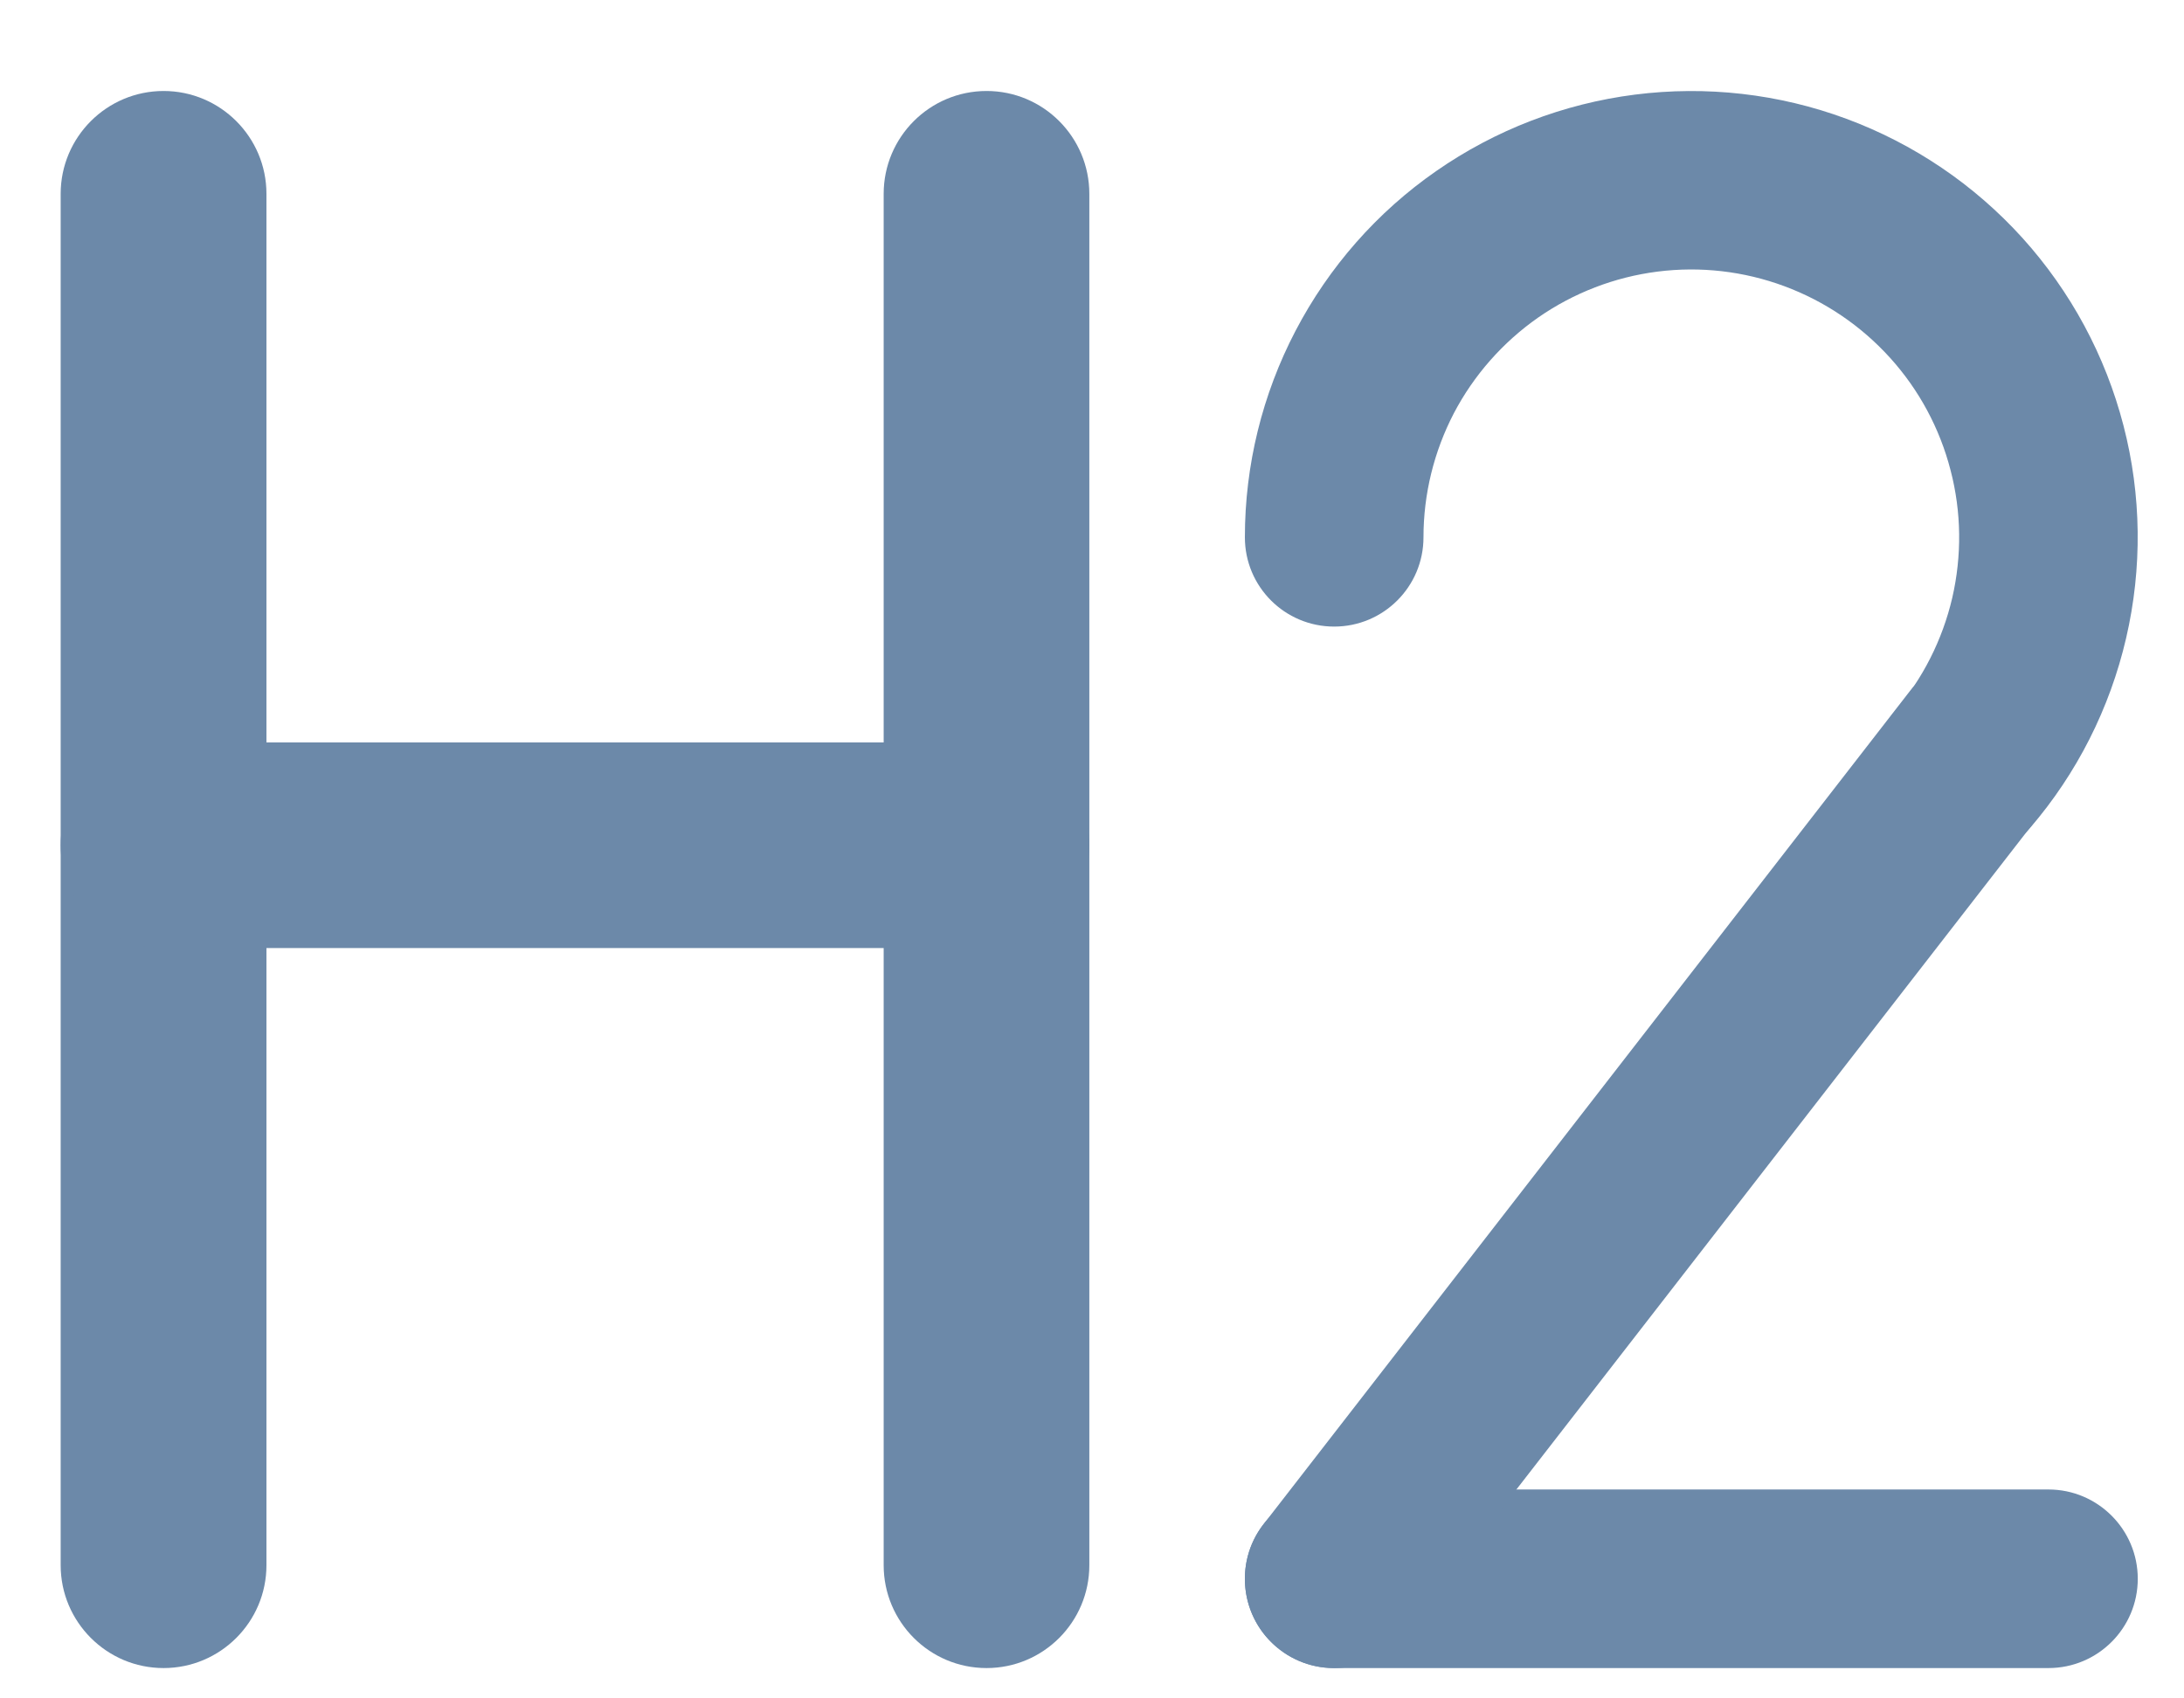 <svg width="18" height="14" viewBox="0 0 18 14" fill="none" xmlns="http://www.w3.org/2000/svg">
<path fill-rule="evenodd" clip-rule="evenodd" d="M1.348 0.75C1.816 0.75 2.196 1.13 2.196 1.598V12.902C2.196 13.37 1.816 13.75 1.348 13.75C0.88 13.75 0.5 13.37 0.5 12.902V1.598C0.5 1.13 0.88 0.75 1.348 0.75Z" fill="#6C89A9"/>
<path fill-rule="evenodd" clip-rule="evenodd" d="M8.131 0.75C8.599 0.75 8.978 1.13 8.978 1.598V12.902C8.978 13.37 8.599 13.75 8.131 13.75C7.662 13.75 7.283 13.37 7.283 12.902V1.598C7.283 1.13 7.662 0.75 8.131 0.75Z" fill="#6C89A9"/>
<path fill-rule="evenodd" clip-rule="evenodd" d="M8.978 6.967C8.978 7.436 8.599 7.815 8.131 7.815L1.348 7.815C0.88 7.815 0.5 7.436 0.5 6.967C0.5 6.499 0.88 6.12 1.348 6.12L8.131 6.12C8.599 6.12 8.978 6.499 8.978 6.967Z" fill="#6C89A9"/>
<path fill-rule="evenodd" clip-rule="evenodd" d="M14.706 2.359C14.372 2.235 14.013 2.194 13.66 2.239C13.307 2.284 12.97 2.414 12.678 2.617C12.386 2.821 12.147 3.092 11.982 3.407C11.818 3.723 11.732 4.073 11.732 4.429C11.732 4.836 11.402 5.165 10.996 5.165C10.589 5.165 10.26 4.836 10.26 4.429C10.26 3.836 10.403 3.252 10.678 2.726C10.953 2.2 11.35 1.748 11.837 1.41C12.324 1.071 12.886 0.855 13.474 0.78C14.063 0.705 14.661 0.773 15.217 0.979C15.773 1.185 16.271 1.522 16.669 1.962C17.067 2.403 17.352 2.932 17.501 3.507C17.65 4.081 17.657 4.683 17.523 5.26C17.389 5.838 17.118 6.375 16.731 6.825C16.467 7.134 16.002 7.169 15.694 6.905C15.385 6.64 15.35 6.175 15.614 5.867C15.846 5.597 16.009 5.275 16.09 4.928C16.17 4.581 16.166 4.22 16.076 3.876C15.987 3.531 15.816 3.213 15.577 2.949C15.338 2.685 15.04 2.483 14.706 2.359Z" fill="#6C89A9"/>
<path fill-rule="evenodd" clip-rule="evenodd" d="M10.26 13.014C10.26 12.608 10.589 12.278 10.996 12.278L16.883 12.278C17.289 12.278 17.619 12.608 17.619 13.014C17.619 13.421 17.289 13.75 16.883 13.75L10.996 13.75C10.589 13.75 10.26 13.421 10.26 13.014Z" fill="#6C89A9"/>
<path fill-rule="evenodd" clip-rule="evenodd" d="M16.774 5.565C17.096 5.814 17.154 6.276 16.905 6.597L11.577 13.465C11.328 13.786 10.866 13.845 10.545 13.596C10.224 13.347 10.165 12.884 10.415 12.563L15.742 5.695C15.991 5.374 16.453 5.316 16.774 5.565Z" fill="#6C89A9"/>
</svg>
